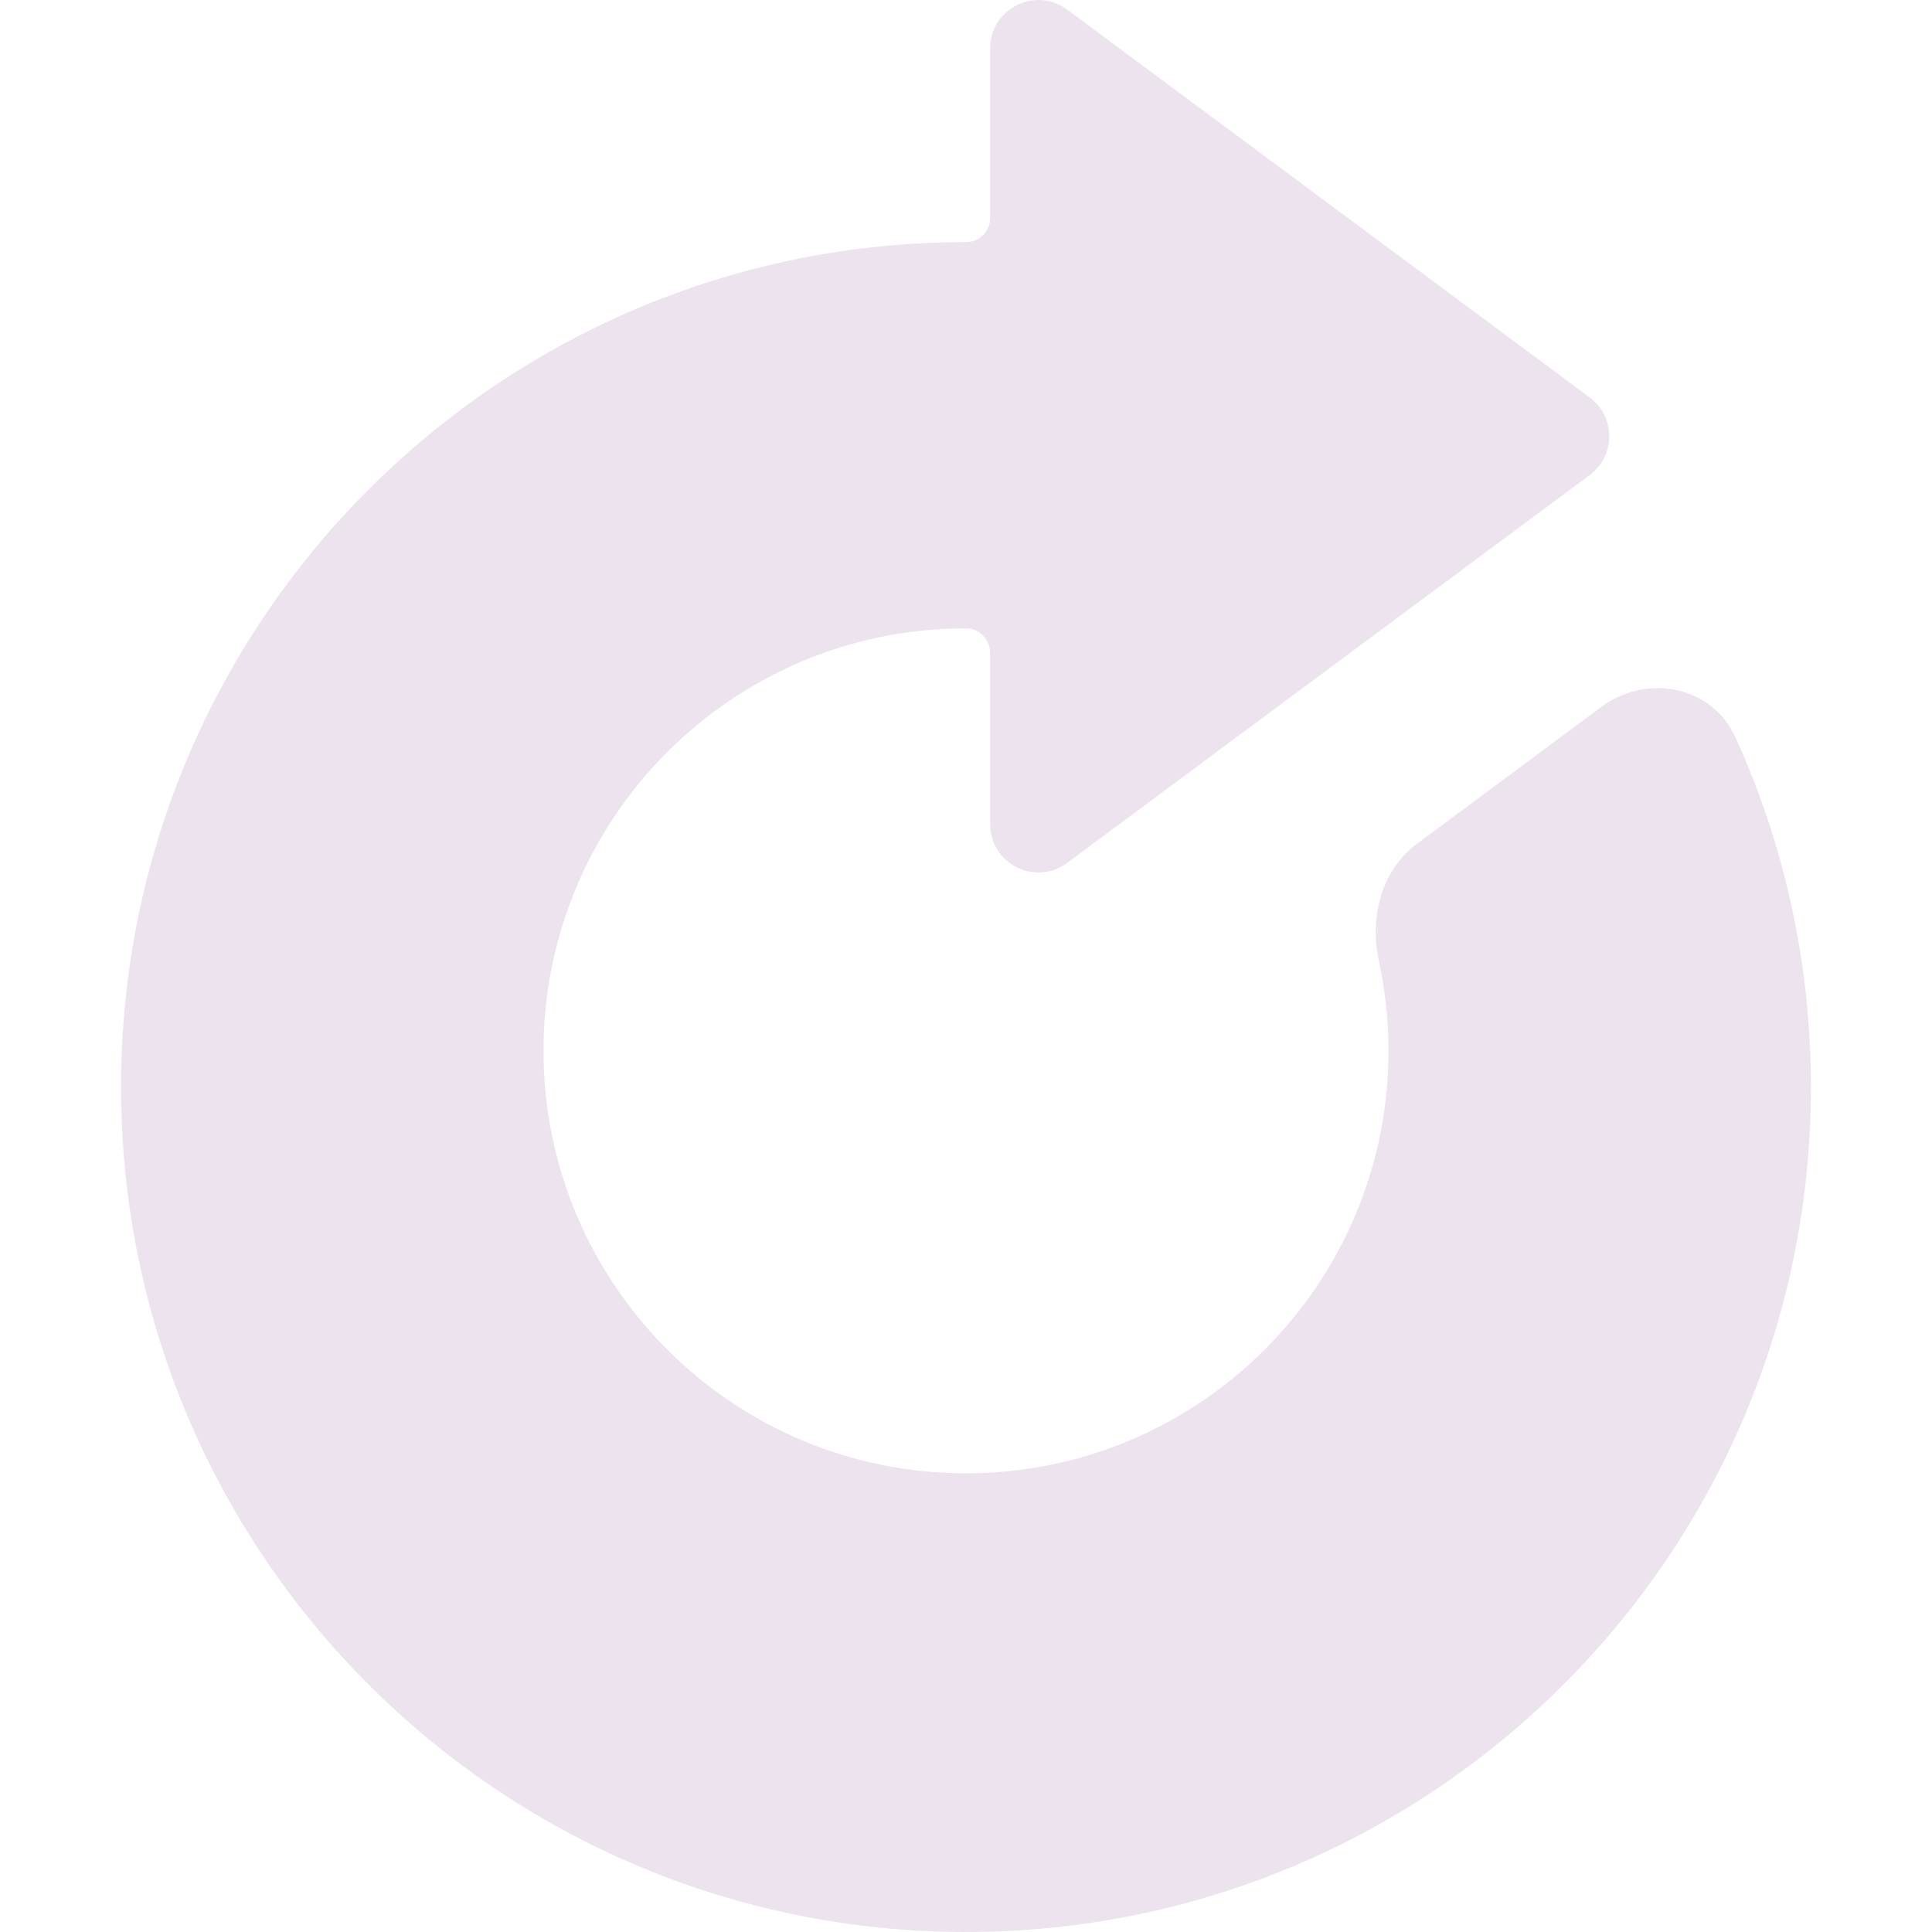 <svg width="40" height="40" viewBox="0 0 40 40" fill="none" xmlns="http://www.w3.org/2000/svg">
<path d="M32.914 9.835L22.095 17.865C21.436 18.355 20.5 17.884 20.5 17.063L20.5 13.524C20.5 13.243 20.281 13.009 20 13.009V13.009C15.169 13.009 11.253 16.926 11.253 21.756C11.253 26.587 15.169 30.503 20 30.503C24.831 30.503 28.747 26.587 28.747 21.756C28.747 21.116 28.678 20.492 28.547 19.891C28.353 18.994 28.598 18.018 29.335 17.471L33.151 14.638C34.093 13.939 35.441 14.194 35.928 15.261C36.933 17.468 37.494 19.922 37.494 22.506C37.494 32.168 29.662 40 20 40C10.338 40 2.506 32.168 2.506 22.506C2.506 12.845 10.338 5.012 20 5.012V5.012C20.274 5.012 20.5 4.793 20.5 4.519L20.5 1.001C20.5 0.18 21.436 -0.291 22.095 0.199L32.914 8.229C33.452 8.629 33.452 9.435 32.914 9.835Z" fill="#EDE3EF"/>
</svg>
